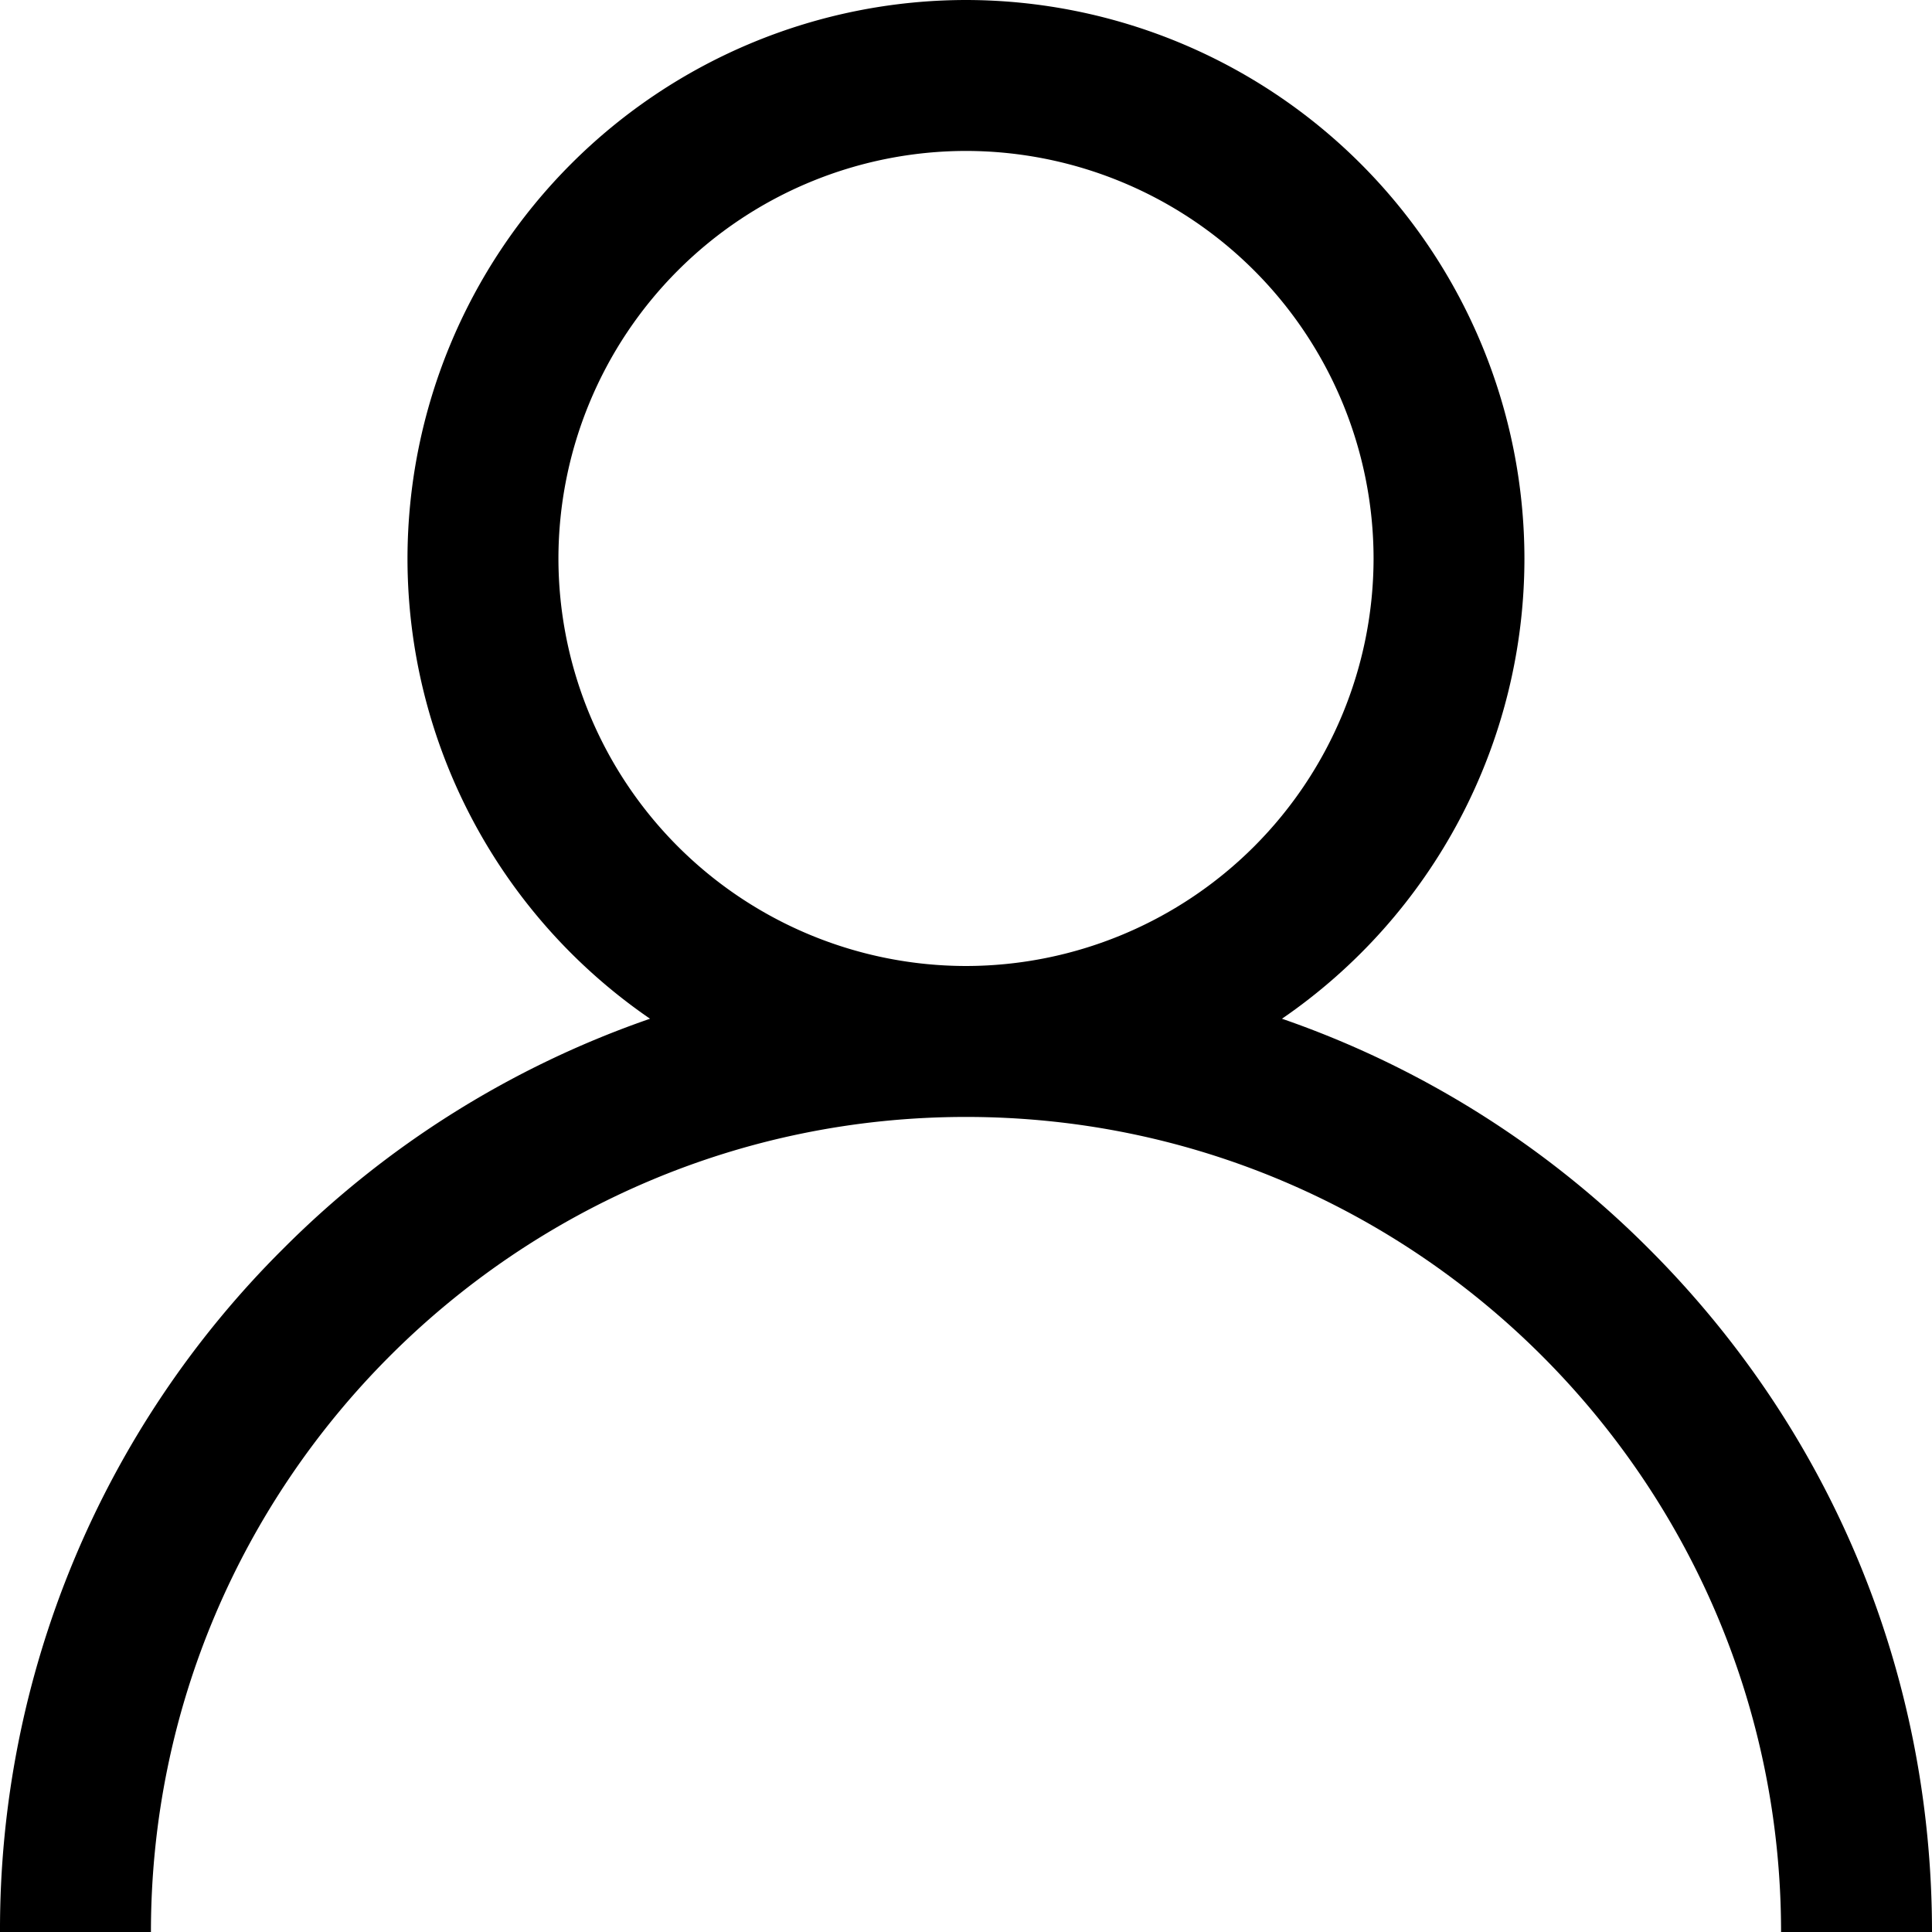 <svg width="24" height="24" fill="none" xmlns="http://www.w3.org/2000/svg"><path d="M20.485 15.515a11.954 11.954 0 00-4.56-2.86 6.935 6.935 0 003.012-5.717A6.945 6.945 0 0012 0a6.945 6.945 0 00-6.938 6.938 6.935 6.935 0 003.013 5.717 11.954 11.954 0 00-4.56 2.86A11.922 11.922 0 000 24h1.875c0-5.583 4.542-10.125 10.125-10.125S22.125 18.417 22.125 24H24c0-3.205-1.248-6.219-3.515-8.485zM12 12a5.068 5.068 0 01-5.063-5.063A5.068 5.068 0 0112 1.875a5.068 5.068 0 015.063 5.063A5.068 5.068 0 0112 12z" fill="#000"/></svg>